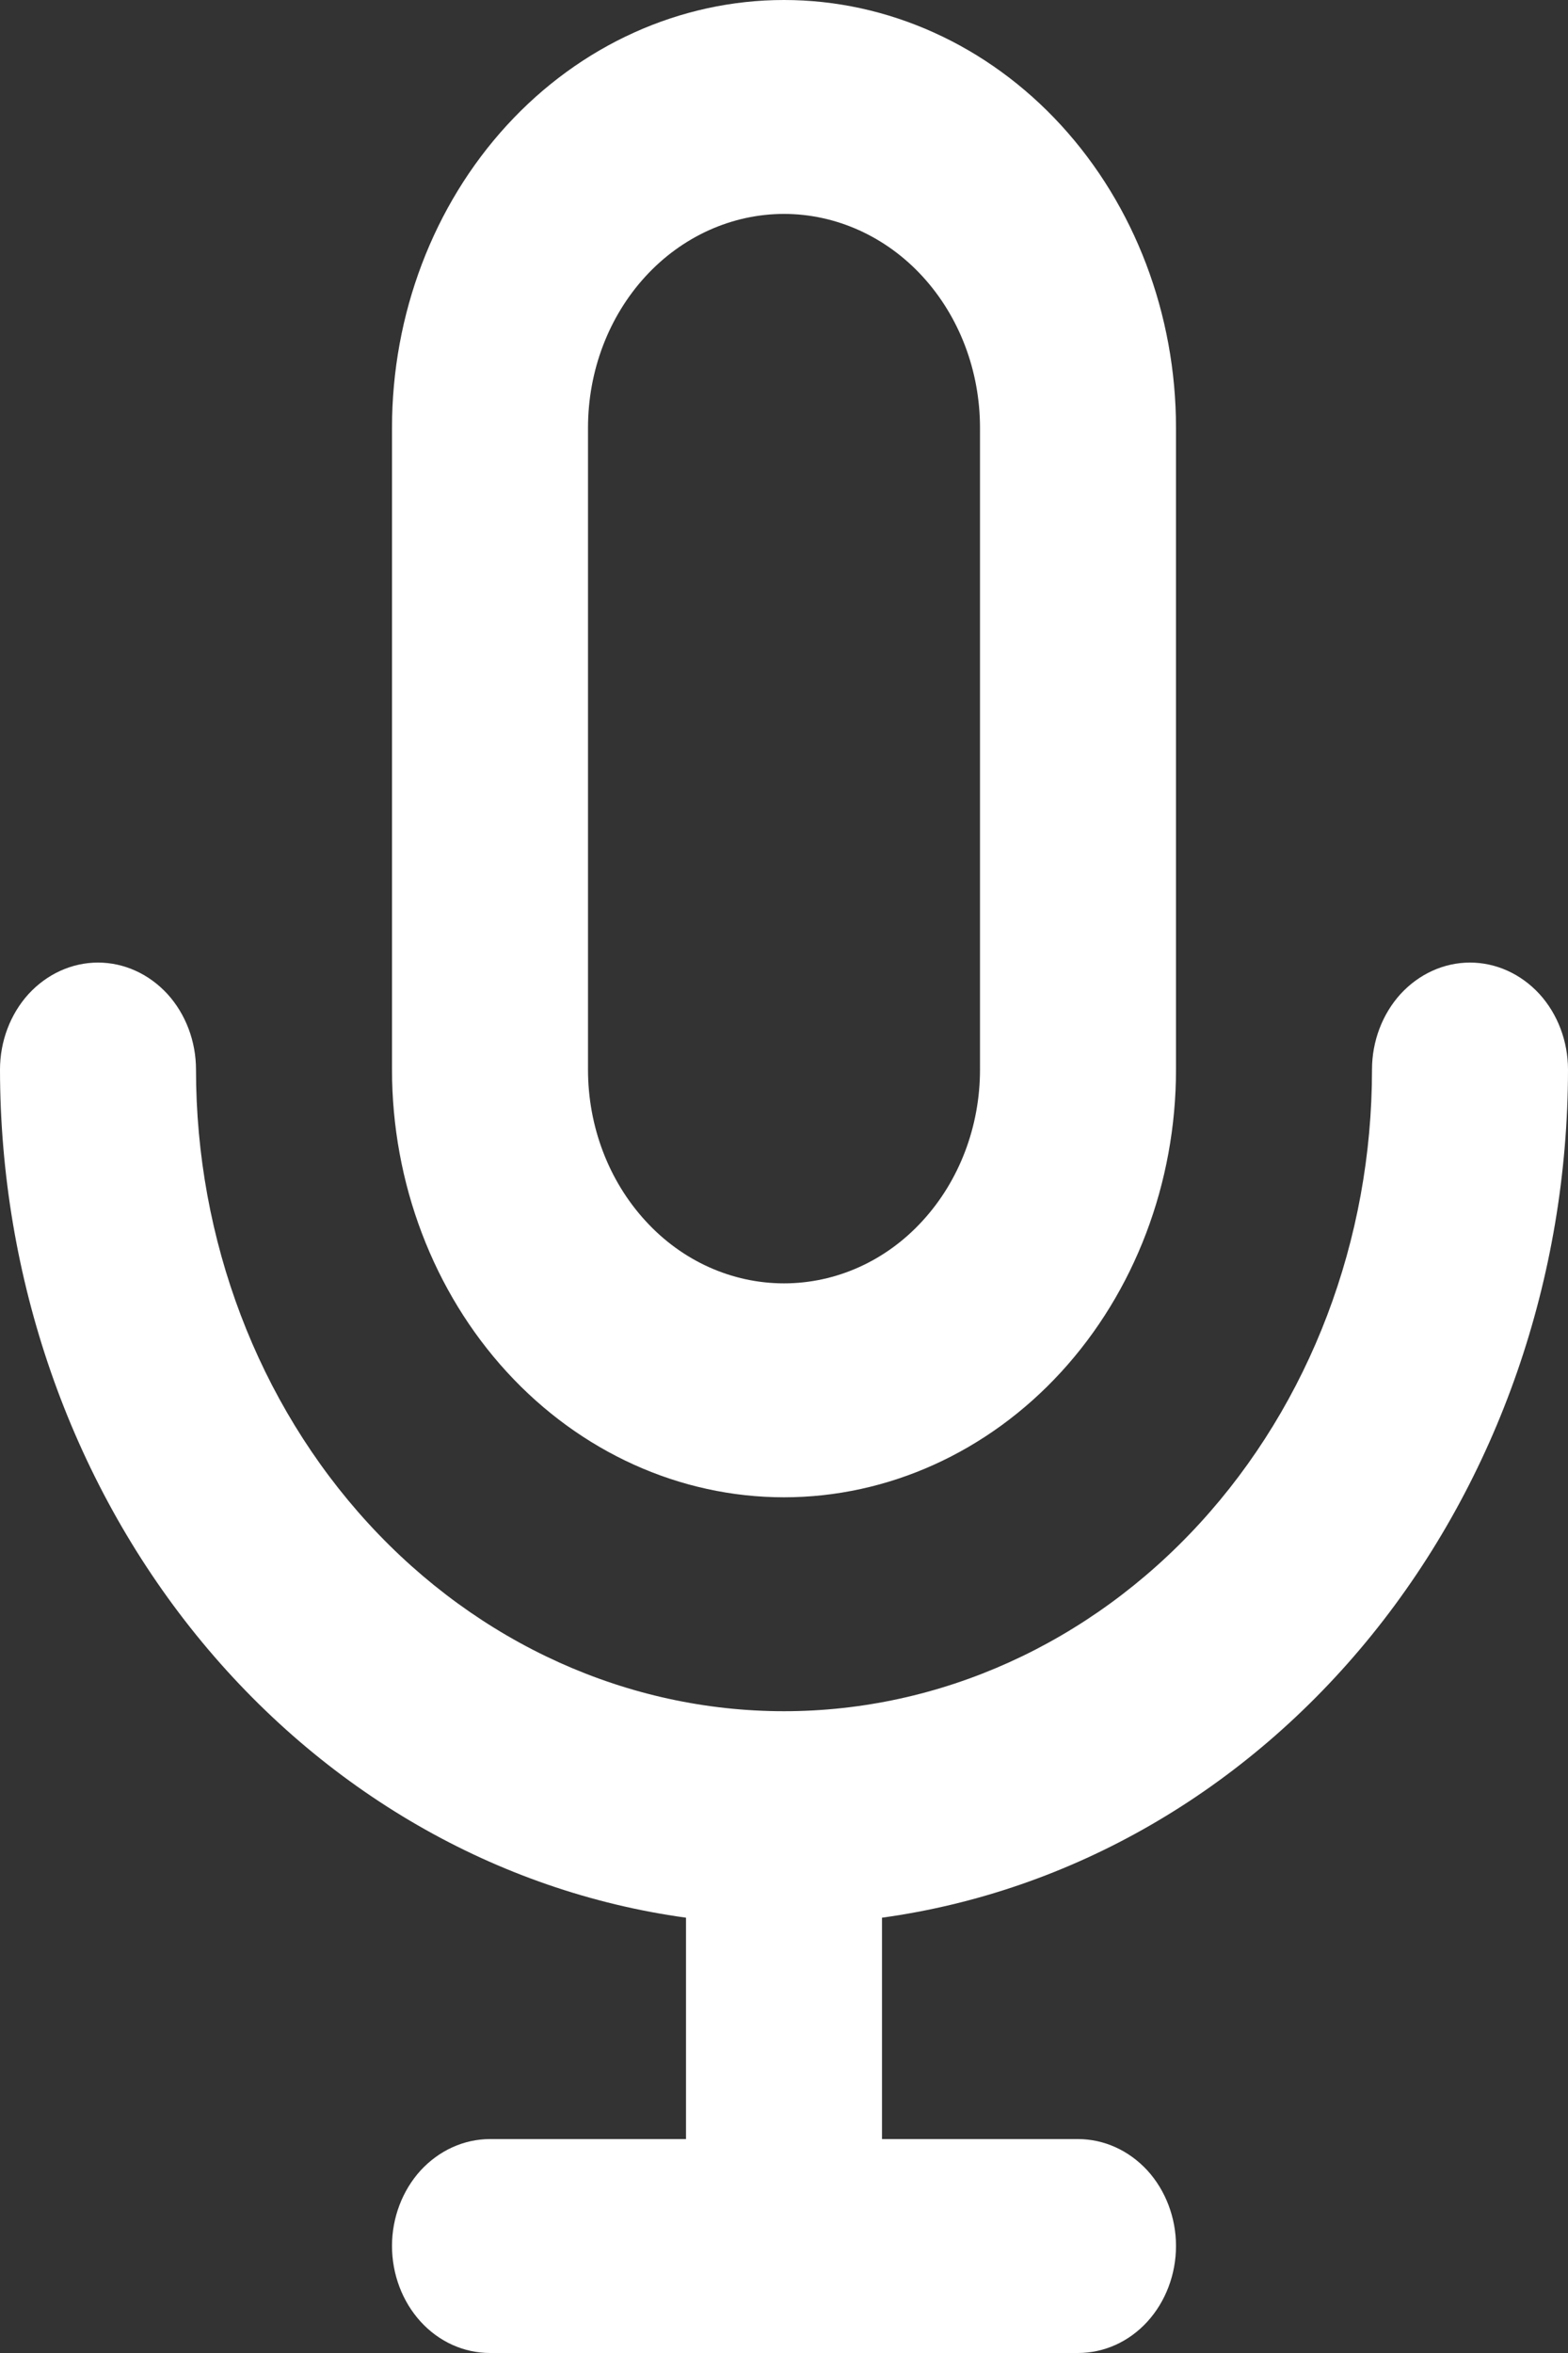<svg width="8" height="12" viewBox="0 0 8 12" fill="none" xmlns="http://www.w3.org/2000/svg">
<rect x="0" y="0" width="8" height="12" fill="#333333" stroke="none"/>
<path d="M4 7.636C4.53 7.636 5.039 7.406 5.414 6.997C5.789 6.588 6 6.033 6 5.455V2.182C6 1.603 5.789 1.048 5.414 0.639C5.039 0.23 4.53 0 4 0C3.47 0 2.961 0.23 2.586 0.639C2.211 1.048 2 1.603 2 2.182V5.455C2 6.033 2.211 6.588 2.586 6.997C2.961 7.406 3.47 7.636 4 7.636ZM3 2.182C3 1.892 3.105 1.615 3.293 1.41C3.48 1.206 3.735 1.091 4 1.091C4.265 1.091 4.52 1.206 4.707 1.41C4.895 1.615 5 1.892 5 2.182V5.455C5 5.744 4.895 6.021 4.707 6.226C4.52 6.431 4.265 6.545 4 6.545C3.735 6.545 3.48 6.431 3.293 6.226C3.105 6.021 3 5.744 3 5.455V2.182ZM8 5.455C8 5.31 7.947 5.171 7.854 5.069C7.76 4.967 7.633 4.909 7.5 4.909C7.367 4.909 7.24 4.967 7.146 5.069C7.053 5.171 7 5.31 7 5.455C7 6.323 6.684 7.155 6.121 7.769C5.559 8.382 4.796 8.727 4 8.727C3.204 8.727 2.441 8.382 1.879 7.769C1.316 7.155 1 6.323 1 5.455C1 5.31 0.947 5.171 0.854 5.069C0.76 4.967 0.633 4.909 0.5 4.909C0.367 4.909 0.24 4.967 0.146 5.069C0.053 5.171 0 5.31 0 5.455C0.001 6.517 0.357 7.542 1.001 8.338C1.646 9.135 2.534 9.647 3.5 9.78V10.909H2.5C2.367 10.909 2.24 10.967 2.146 11.069C2.053 11.171 2 11.31 2 11.454C2 11.599 2.053 11.738 2.146 11.84C2.24 11.943 2.367 12 2.5 12H5.5C5.633 12 5.76 11.943 5.854 11.84C5.947 11.738 6 11.599 6 11.454C6 11.31 5.947 11.171 5.854 11.069C5.76 10.967 5.633 10.909 5.5 10.909H4.5V9.78C5.466 9.647 6.354 9.135 6.999 8.338C7.643 7.542 7.999 6.517 8 5.455Z" fill="white"/>
</svg>

